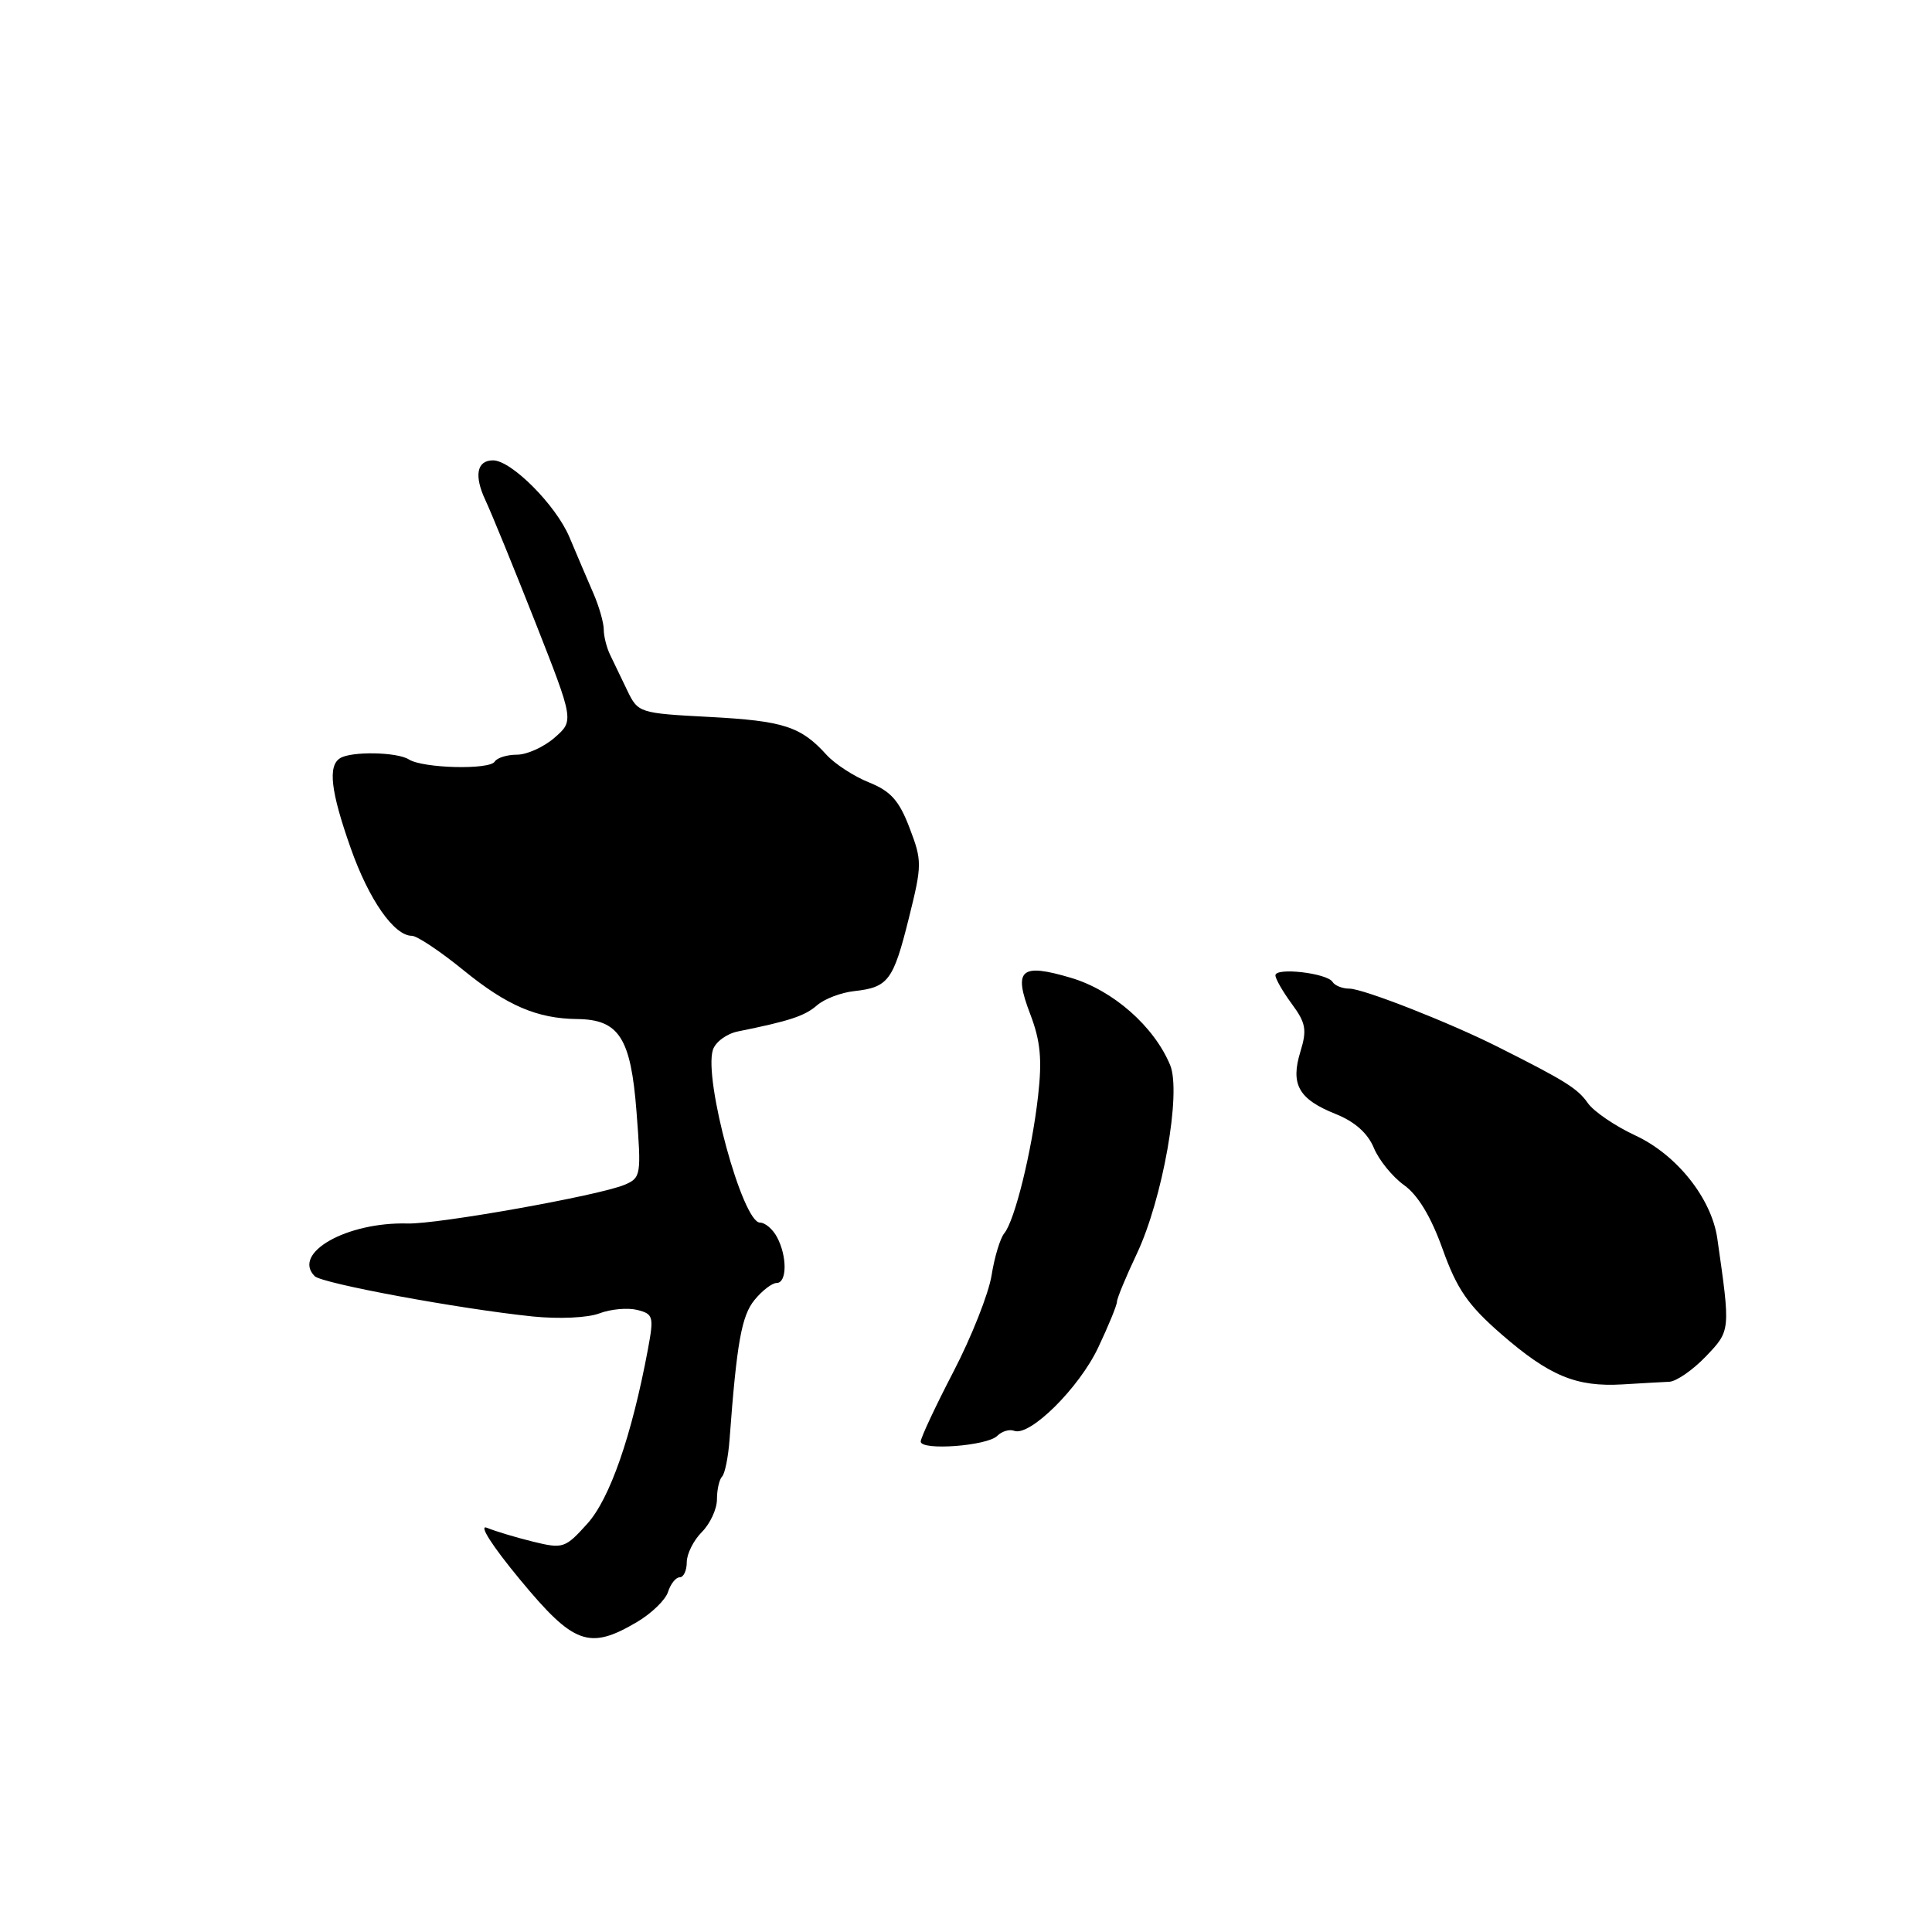<?xml version="1.0" encoding="UTF-8" standalone="no"?>
<!DOCTYPE svg PUBLIC "-//W3C//DTD SVG 1.1//EN" "http://www.w3.org/Graphics/SVG/1.1/DTD/svg11.dtd" >
<svg xmlns="http://www.w3.org/2000/svg" xmlns:xlink="http://www.w3.org/1999/xlink" version="1.1" viewBox="0 0 256 256">
 <g >
 <path fill="currentColor"
d=" M 84.40 214.93 C 86.33 213.79 88.19 211.99 88.52 210.93 C 88.86 209.87 89.55 209.00 90.07 209.00 C 90.58 209.00 91.00 208.10 91.00 207.00 C 91.00 205.90 91.90 204.10 93.00 203.00 C 94.10 201.90 95.00 199.95 95.00 198.67 C 95.00 197.38 95.31 196.03 95.68 195.65 C 96.05 195.28 96.50 193.07 96.67 190.74 C 97.62 177.94 98.26 174.34 99.98 172.25 C 100.99 171.01 102.31 170.00 102.91 170.00 C 104.29 170.00 104.32 166.47 102.96 163.93 C 102.40 162.87 101.38 162.00 100.70 162.00 C 98.39 162.00 93.22 143.03 94.46 139.12 C 94.79 138.07 96.29 136.97 97.78 136.67 C 104.66 135.28 106.62 134.63 108.26 133.21 C 109.23 132.36 111.44 131.52 113.17 131.33 C 117.70 130.83 118.36 129.95 120.42 121.69 C 122.19 114.59 122.19 114.07 120.52 109.70 C 119.14 106.07 118.02 104.83 115.14 103.67 C 113.14 102.87 110.61 101.22 109.51 100.01 C 106.12 96.26 103.81 95.52 94.03 95.00 C 84.70 94.51 84.55 94.46 83.12 91.50 C 82.33 89.85 81.30 87.72 80.84 86.76 C 80.38 85.81 80.00 84.30 80.00 83.41 C 80.00 82.53 79.39 80.38 78.64 78.65 C 77.89 76.92 76.45 73.55 75.45 71.17 C 73.67 66.94 67.76 61.00 65.33 61.00 C 63.17 61.00 62.79 63.03 64.33 66.30 C 65.15 68.06 68.13 75.35 70.95 82.50 C 76.06 95.50 76.06 95.50 73.48 97.75 C 72.05 98.99 69.82 100.00 68.50 100.00 C 67.19 100.00 65.86 100.41 65.55 100.92 C 64.86 102.03 56.04 101.81 54.18 100.63 C 52.62 99.64 46.58 99.53 45.07 100.46 C 43.42 101.48 43.82 104.87 46.47 112.38 C 48.88 119.22 52.22 124.00 54.58 124.00 C 55.26 124.00 58.35 126.06 61.44 128.58 C 67.19 133.26 71.18 134.97 76.49 135.03 C 82.03 135.09 83.59 137.53 84.34 147.30 C 84.99 155.72 84.93 156.07 82.76 156.99 C 79.36 158.42 58.00 162.23 54.00 162.12 C 45.95 161.90 38.64 166.04 41.70 169.10 C 42.67 170.07 60.89 173.44 70.60 174.44 C 74.05 174.79 77.88 174.62 79.42 174.03 C 80.91 173.46 83.17 173.26 84.43 173.57 C 86.57 174.11 86.66 174.44 85.85 178.80 C 83.71 190.25 80.81 198.58 77.83 201.89 C 74.89 205.15 74.61 205.25 70.64 204.28 C 68.36 203.72 65.61 202.89 64.52 202.44 C 63.37 201.96 65.20 204.83 68.90 209.30 C 76.03 217.92 78.07 218.66 84.40 214.93 Z  M 132.14 190.26 C 132.75 189.65 133.75 189.35 134.38 189.59 C 136.45 190.39 142.98 183.92 145.51 178.57 C 146.88 175.68 148.00 172.94 148.00 172.50 C 148.00 172.06 149.18 169.20 150.62 166.16 C 154.06 158.89 156.56 144.77 155.05 141.13 C 152.93 136.01 147.50 131.23 141.92 129.57 C 135.21 127.58 134.24 128.45 136.52 134.40 C 137.87 137.94 138.10 140.38 137.55 145.24 C 136.72 152.58 134.46 161.74 133.07 163.42 C 132.53 164.07 131.77 166.58 131.39 168.99 C 131.00 171.41 128.73 177.15 126.34 181.75 C 123.95 186.35 122.00 190.52 122.00 191.01 C 122.00 192.25 130.80 191.60 132.14 190.26 Z  M 221.20 183.09 C 222.13 183.04 224.30 181.54 226.02 179.75 C 229.32 176.30 229.31 176.38 227.55 164.09 C 226.78 158.78 222.17 152.99 216.66 150.44 C 214.00 149.20 211.18 147.28 210.40 146.17 C 209.04 144.23 207.47 143.24 198.50 138.73 C 192.07 135.49 180.64 131.01 178.81 131.00 C 177.88 131.00 176.87 130.60 176.57 130.11 C 175.85 128.94 169.00 128.15 169.00 129.24 C 169.00 129.70 169.98 131.40 171.17 133.02 C 173.03 135.54 173.20 136.45 172.31 139.35 C 170.97 143.70 172.08 145.65 176.98 147.61 C 179.51 148.62 181.23 150.15 182.04 152.10 C 182.71 153.72 184.52 155.94 186.04 157.03 C 187.88 158.34 189.62 161.22 191.16 165.53 C 193.06 170.83 194.51 172.93 198.93 176.78 C 205.32 182.33 208.86 183.80 215.00 183.44 C 217.47 183.29 220.26 183.13 221.20 183.09 Z "/>
</g>
</svg>